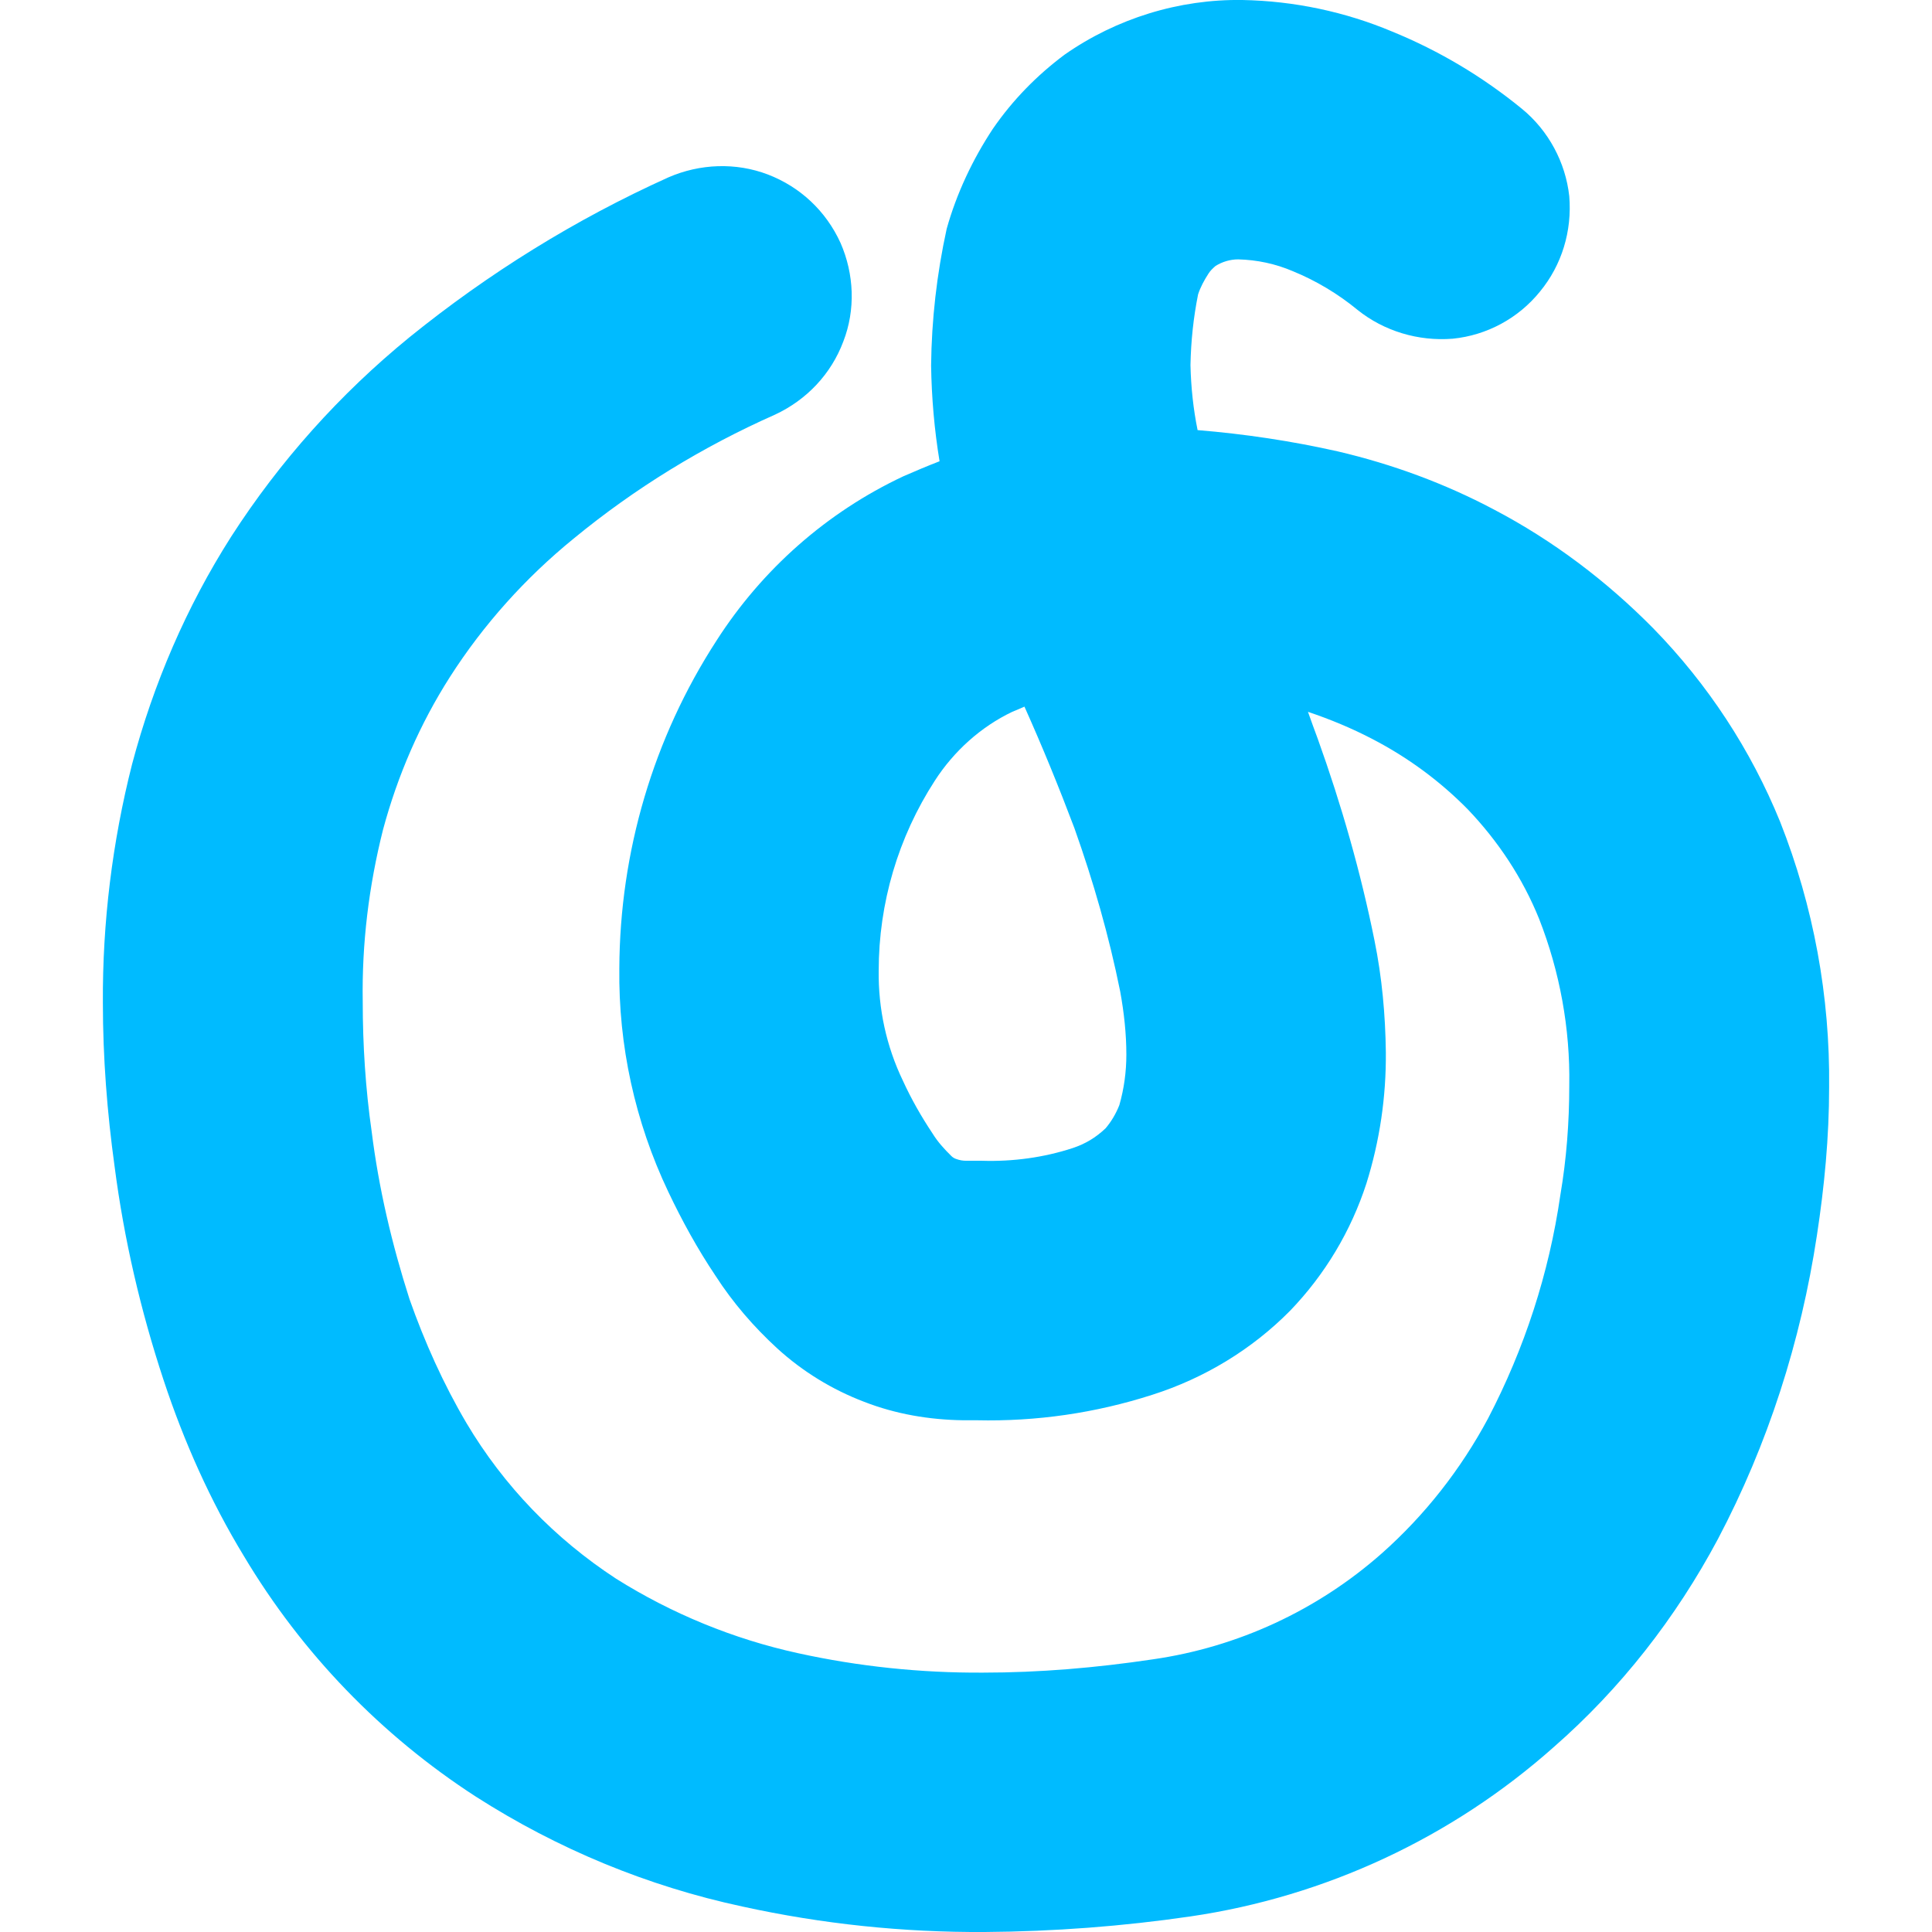
<svg xmlns="http://www.w3.org/2000/svg" xmlns:xlink="http://www.w3.org/1999/xlink" width="16px" height="16px" viewBox="0 0 16 16" version="1.1">
<g id="surface1">
<path style=" stroke:none;fill-rule:evenodd;fill:#00bbff;fill-opacity:1;" d="M 7.781 3.82 C 7.738 3.559 7.715 3.293 7.711 3.027 C 7.715 2.648 7.758 2.27 7.84 1.895 C 7.922 1.602 8.055 1.32 8.223 1.066 C 8.387 0.828 8.586 0.625 8.816 0.453 C 9.246 0.152 9.766 -0.008 10.289 0 C 10.719 0.008 11.141 0.098 11.531 0.262 C 11.922 0.422 12.281 0.637 12.605 0.902 C 12.824 1.082 12.965 1.344 12.996 1.625 C 13.02 1.914 12.934 2.195 12.754 2.414 C 12.574 2.637 12.312 2.777 12.031 2.805 C 11.746 2.828 11.461 2.742 11.242 2.566 C 11.082 2.434 10.898 2.324 10.707 2.246 C 10.562 2.184 10.41 2.152 10.254 2.148 C 10.188 2.148 10.121 2.168 10.066 2.203 C 10.043 2.223 10.023 2.242 10.008 2.266 C 9.973 2.32 9.941 2.379 9.922 2.438 C 9.883 2.633 9.863 2.824 9.859 3.023 C 9.863 3.207 9.883 3.391 9.918 3.562 C 10.309 3.594 10.695 3.652 11.078 3.738 C 11.531 3.844 11.965 4.004 12.371 4.219 C 12.863 4.477 13.305 4.812 13.691 5.203 C 14.145 5.668 14.5 6.211 14.742 6.805 C 15.02 7.508 15.156 8.254 15.148 9.004 C 15.148 9.418 15.109 9.824 15.047 10.23 C 14.914 11.109 14.641 11.961 14.227 12.746 C 13.879 13.398 13.422 13.984 12.867 14.469 C 12.023 15.219 10.977 15.707 9.859 15.871 C 9.297 15.953 8.727 15.996 8.156 16 C 7.48 16.004 6.809 15.934 6.148 15.789 C 5.363 15.621 4.617 15.312 3.941 14.879 C 3.156 14.371 2.5 13.691 2.02 12.887 C 1.742 12.43 1.523 11.938 1.355 11.43 C 1.164 10.852 1.027 10.262 0.949 9.66 C 0.887 9.211 0.852 8.758 0.852 8.305 C 0.848 7.641 0.93 6.973 1.094 6.328 C 1.27 5.664 1.543 5.027 1.914 4.445 C 2.316 3.82 2.816 3.262 3.391 2.793 C 4.047 2.262 4.766 1.816 5.535 1.469 C 5.797 1.355 6.094 1.344 6.359 1.445 C 6.625 1.547 6.84 1.746 6.961 2.012 C 7.074 2.27 7.086 2.566 6.984 2.828 C 6.883 3.098 6.68 3.312 6.418 3.434 C 5.82 3.699 5.258 4.043 4.75 4.461 C 4.352 4.785 4.004 5.172 3.727 5.605 C 3.477 5.996 3.293 6.422 3.172 6.871 C 3.055 7.336 2.996 7.812 3.004 8.297 C 3.004 8.652 3.027 9.016 3.078 9.371 C 3.137 9.844 3.246 10.305 3.391 10.758 C 3.516 11.113 3.672 11.461 3.863 11.785 C 4.172 12.305 4.594 12.742 5.102 13.074 C 5.562 13.363 6.074 13.574 6.609 13.691 C 7.109 13.801 7.625 13.855 8.141 13.852 C 8.609 13.852 9.078 13.812 9.547 13.742 C 10.25 13.641 10.91 13.336 11.445 12.863 C 11.801 12.547 12.098 12.168 12.324 11.746 C 12.625 11.168 12.828 10.547 12.922 9.898 C 12.973 9.598 12.996 9.297 12.996 8.988 C 13.004 8.52 12.918 8.047 12.746 7.609 C 12.609 7.27 12.406 6.965 12.156 6.703 C 11.926 6.469 11.66 6.273 11.367 6.121 C 11.195 6.031 11.016 5.957 10.832 5.895 C 10.859 5.973 10.887 6.047 10.914 6.121 C 11.109 6.664 11.27 7.227 11.383 7.789 C 11.445 8.094 11.473 8.402 11.477 8.715 C 11.48 9.086 11.426 9.449 11.316 9.801 C 11.188 10.195 10.973 10.555 10.684 10.855 C 10.367 11.176 9.973 11.414 9.543 11.551 C 9.07 11.703 8.582 11.773 8.09 11.762 L 7.977 11.762 C 7.695 11.758 7.418 11.711 7.156 11.609 C 6.891 11.508 6.648 11.359 6.438 11.168 C 6.242 10.988 6.07 10.789 5.926 10.566 C 5.777 10.344 5.648 10.109 5.535 9.871 C 5.258 9.289 5.121 8.656 5.129 8.02 C 5.133 7.055 5.41 6.113 5.934 5.305 C 6.312 4.715 6.848 4.242 7.48 3.945 C 7.578 3.902 7.68 3.859 7.781 3.82 Z M 8.484 5.852 C 8.449 5.867 8.414 5.883 8.383 5.895 C 8.121 6.02 7.898 6.223 7.742 6.465 C 7.438 6.934 7.277 7.48 7.277 8.039 C 7.273 8.352 7.34 8.664 7.477 8.949 C 7.547 9.102 7.629 9.246 7.723 9.387 C 7.766 9.457 7.82 9.516 7.879 9.574 C 7.891 9.586 7.906 9.594 7.918 9.598 C 7.949 9.609 7.973 9.613 8.004 9.613 L 8.121 9.613 C 8.121 9.613 8.129 9.613 8.133 9.613 C 8.387 9.621 8.645 9.586 8.883 9.508 C 8.988 9.473 9.074 9.422 9.156 9.344 C 9.203 9.289 9.242 9.223 9.27 9.152 C 9.309 9.016 9.328 8.875 9.328 8.734 C 9.328 8.562 9.309 8.387 9.277 8.211 C 9.184 7.75 9.055 7.301 8.898 6.859 C 8.77 6.52 8.633 6.184 8.484 5.852 Z M 8.484 5.852 "/>
</g>
</svg>
